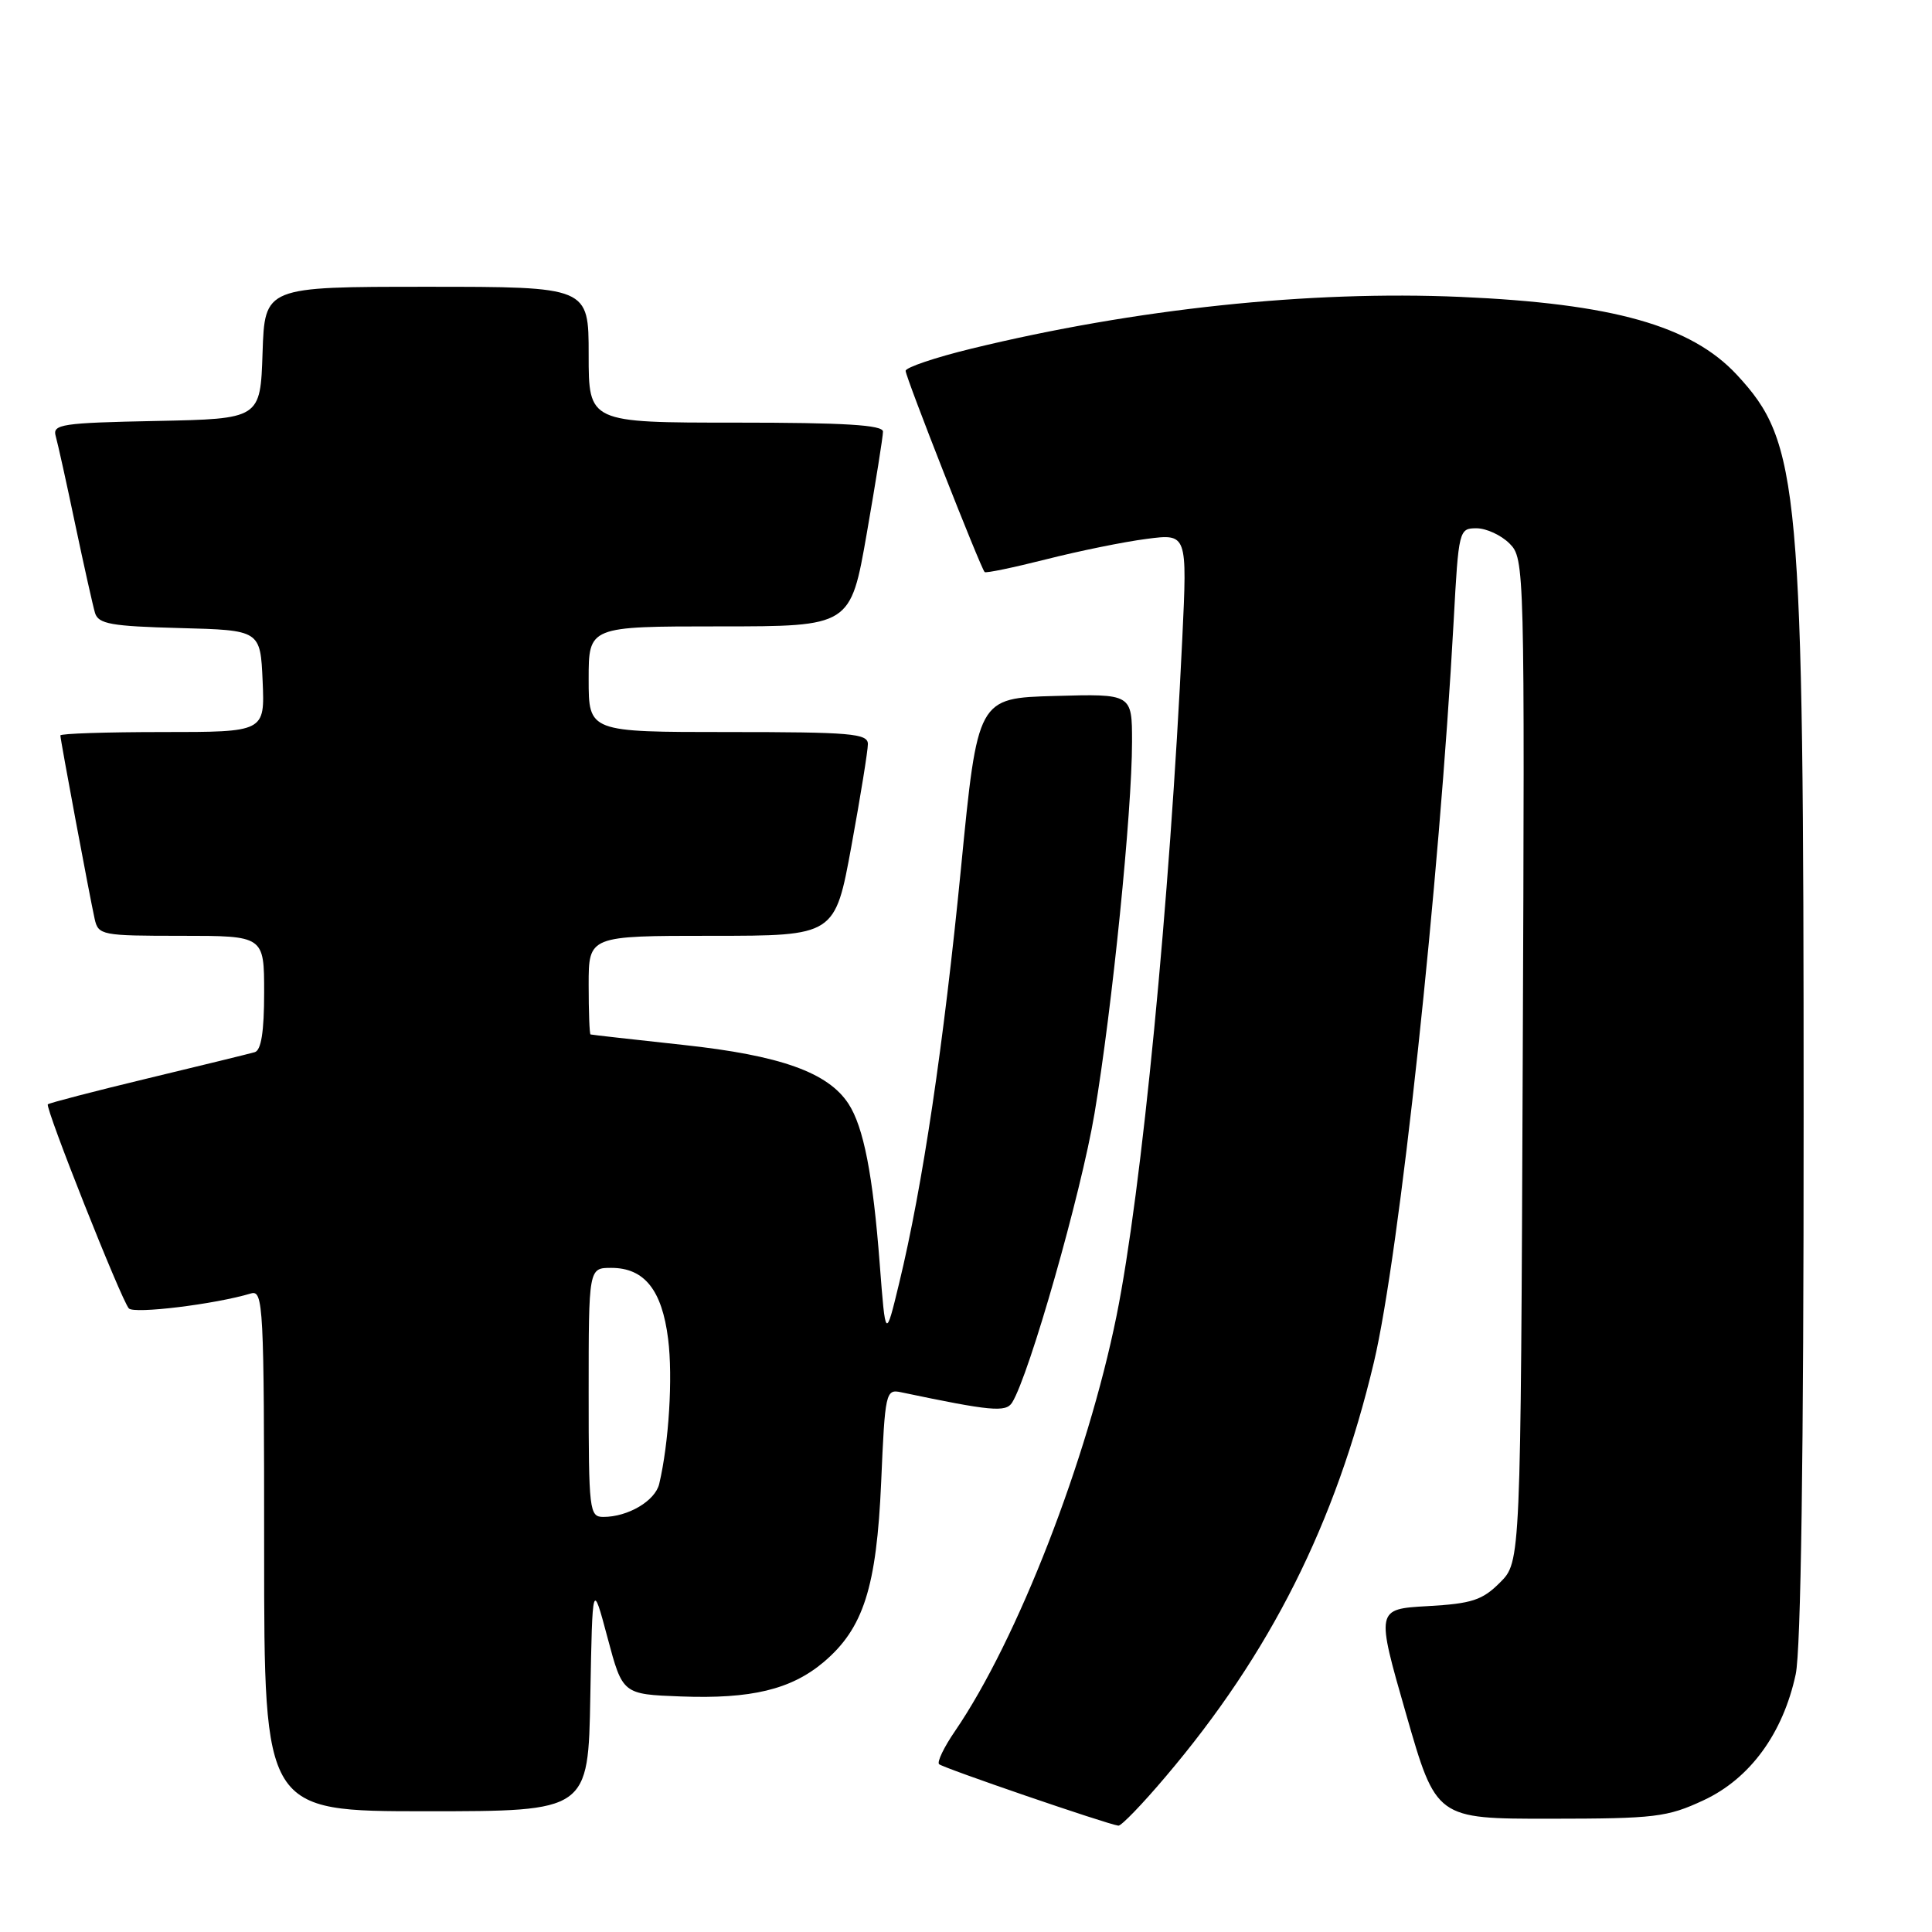 <?xml version="1.0" encoding="UTF-8" standalone="no"?>
<!DOCTYPE svg PUBLIC "-//W3C//DTD SVG 1.1//EN" "http://www.w3.org/Graphics/SVG/1.1/DTD/svg11.dtd" >
<svg xmlns="http://www.w3.org/2000/svg" xmlns:xlink="http://www.w3.org/1999/xlink" version="1.1" viewBox="0 0 256 256">
 <g >
 <path fill="currentColor"
d=" M 154.44 235.43 C 168.34 219.06 176.97 201.87 182.05 180.50 C 185.43 166.23 190.71 117.14 192.62 82.25 C 193.27 70.23 193.33 70.00 195.64 70.00 C 196.94 70.00 198.91 70.91 200.02 72.02 C 202.01 74.01 202.04 74.96 201.77 140.50 C 201.50 206.96 201.50 206.96 198.76 209.69 C 196.42 212.04 195.02 212.49 189.17 212.82 C 182.32 213.21 182.32 213.21 186.31 227.10 C 190.30 241.00 190.30 241.00 205.40 240.99 C 219.30 240.98 220.92 240.79 225.74 238.54 C 231.88 235.68 236.26 229.69 237.94 221.85 C 238.63 218.63 239.00 192.77 238.99 147.70 C 238.99 64.05 238.50 58.68 230.14 49.66 C 224.09 43.15 213.71 40.22 193.50 39.34 C 173.51 38.47 150.46 40.91 128.75 46.19 C 123.94 47.36 120.00 48.69 120.00 49.14 C 120.00 49.97 129.93 75.24 130.47 75.80 C 130.64 75.97 134.31 75.20 138.63 74.11 C 142.96 73.01 148.94 71.79 151.91 71.41 C 157.32 70.70 157.32 70.70 156.66 84.60 C 155.00 119.55 151.28 157.87 147.95 174.34 C 144.08 193.45 134.81 217.29 126.55 229.37 C 125.09 231.49 124.14 233.47 124.43 233.76 C 124.91 234.25 146.64 241.70 148.19 241.91 C 148.57 241.96 151.38 239.05 154.44 235.43 Z  M 78.22 224.75 C 78.50 209.50 78.50 209.50 80.50 217.00 C 82.50 224.50 82.50 224.50 90.24 224.79 C 99.52 225.14 104.81 223.87 109.11 220.26 C 114.41 215.79 116.15 210.36 116.76 196.37 C 117.27 184.48 117.37 184.05 119.39 184.48 C 131.30 186.98 133.28 187.17 134.11 185.85 C 136.38 182.22 143.25 158.14 145.03 147.53 C 147.37 133.63 150.00 107.53 150.00 98.30 C 150.00 91.93 150.00 91.93 139.77 92.22 C 129.54 92.50 129.54 92.50 127.34 115.00 C 125.04 138.42 122.25 157.19 119.15 170.00 C 117.34 177.50 117.34 177.50 116.57 167.50 C 115.67 155.68 114.43 149.33 112.43 146.26 C 109.72 142.10 103.41 139.85 90.56 138.46 C 83.93 137.74 78.39 137.12 78.25 137.07 C 78.11 137.03 78.00 134.07 78.00 130.50 C 78.00 124.00 78.00 124.00 94.32 124.00 C 110.64 124.00 110.64 124.00 112.82 112.09 C 114.02 105.53 115.00 99.46 115.00 98.59 C 115.00 97.19 112.73 97.00 96.50 97.00 C 78.00 97.00 78.00 97.00 78.00 90.00 C 78.00 83.00 78.00 83.00 95.35 83.00 C 112.70 83.00 112.70 83.00 114.85 70.69 C 116.03 63.92 117.00 57.85 117.00 57.19 C 117.00 56.31 111.92 56.00 97.50 56.00 C 78.00 56.00 78.00 56.00 78.00 47.00 C 78.00 38.00 78.00 38.00 56.54 38.00 C 35.08 38.00 35.08 38.00 34.79 46.75 C 34.50 55.50 34.50 55.50 20.69 55.78 C 8.18 56.03 6.93 56.22 7.38 57.78 C 7.65 58.73 8.82 64.00 9.97 69.50 C 11.13 75.00 12.31 80.27 12.59 81.22 C 13.04 82.68 14.72 82.98 23.81 83.22 C 34.50 83.50 34.50 83.50 34.80 90.25 C 35.09 97.00 35.09 97.00 21.55 97.00 C 14.10 97.00 8.00 97.20 8.00 97.45 C 8.00 98.02 11.87 118.72 12.54 121.75 C 13.02 123.92 13.45 124.00 24.02 124.00 C 35.00 124.00 35.00 124.00 35.00 131.53 C 35.00 136.70 34.61 139.18 33.75 139.42 C 33.06 139.62 26.69 141.18 19.58 142.89 C 12.48 144.60 6.52 146.15 6.34 146.33 C 5.94 146.73 16.04 172.19 17.07 173.37 C 17.75 174.13 28.45 172.83 33.25 171.39 C 34.89 170.90 35.00 172.98 35.00 205.43 C 35.00 240.00 35.00 240.00 56.47 240.00 C 77.95 240.00 77.95 240.00 78.22 224.75 Z  M 78.00 184.50 C 78.00 168.00 78.00 168.00 81.00 168.00 C 85.38 168.00 87.72 170.93 88.53 177.42 C 89.17 182.50 88.63 191.21 87.35 196.62 C 86.82 198.87 83.22 201.00 79.95 201.00 C 78.09 201.00 78.00 200.20 78.00 184.50 Z "/>
</g>
</svg>